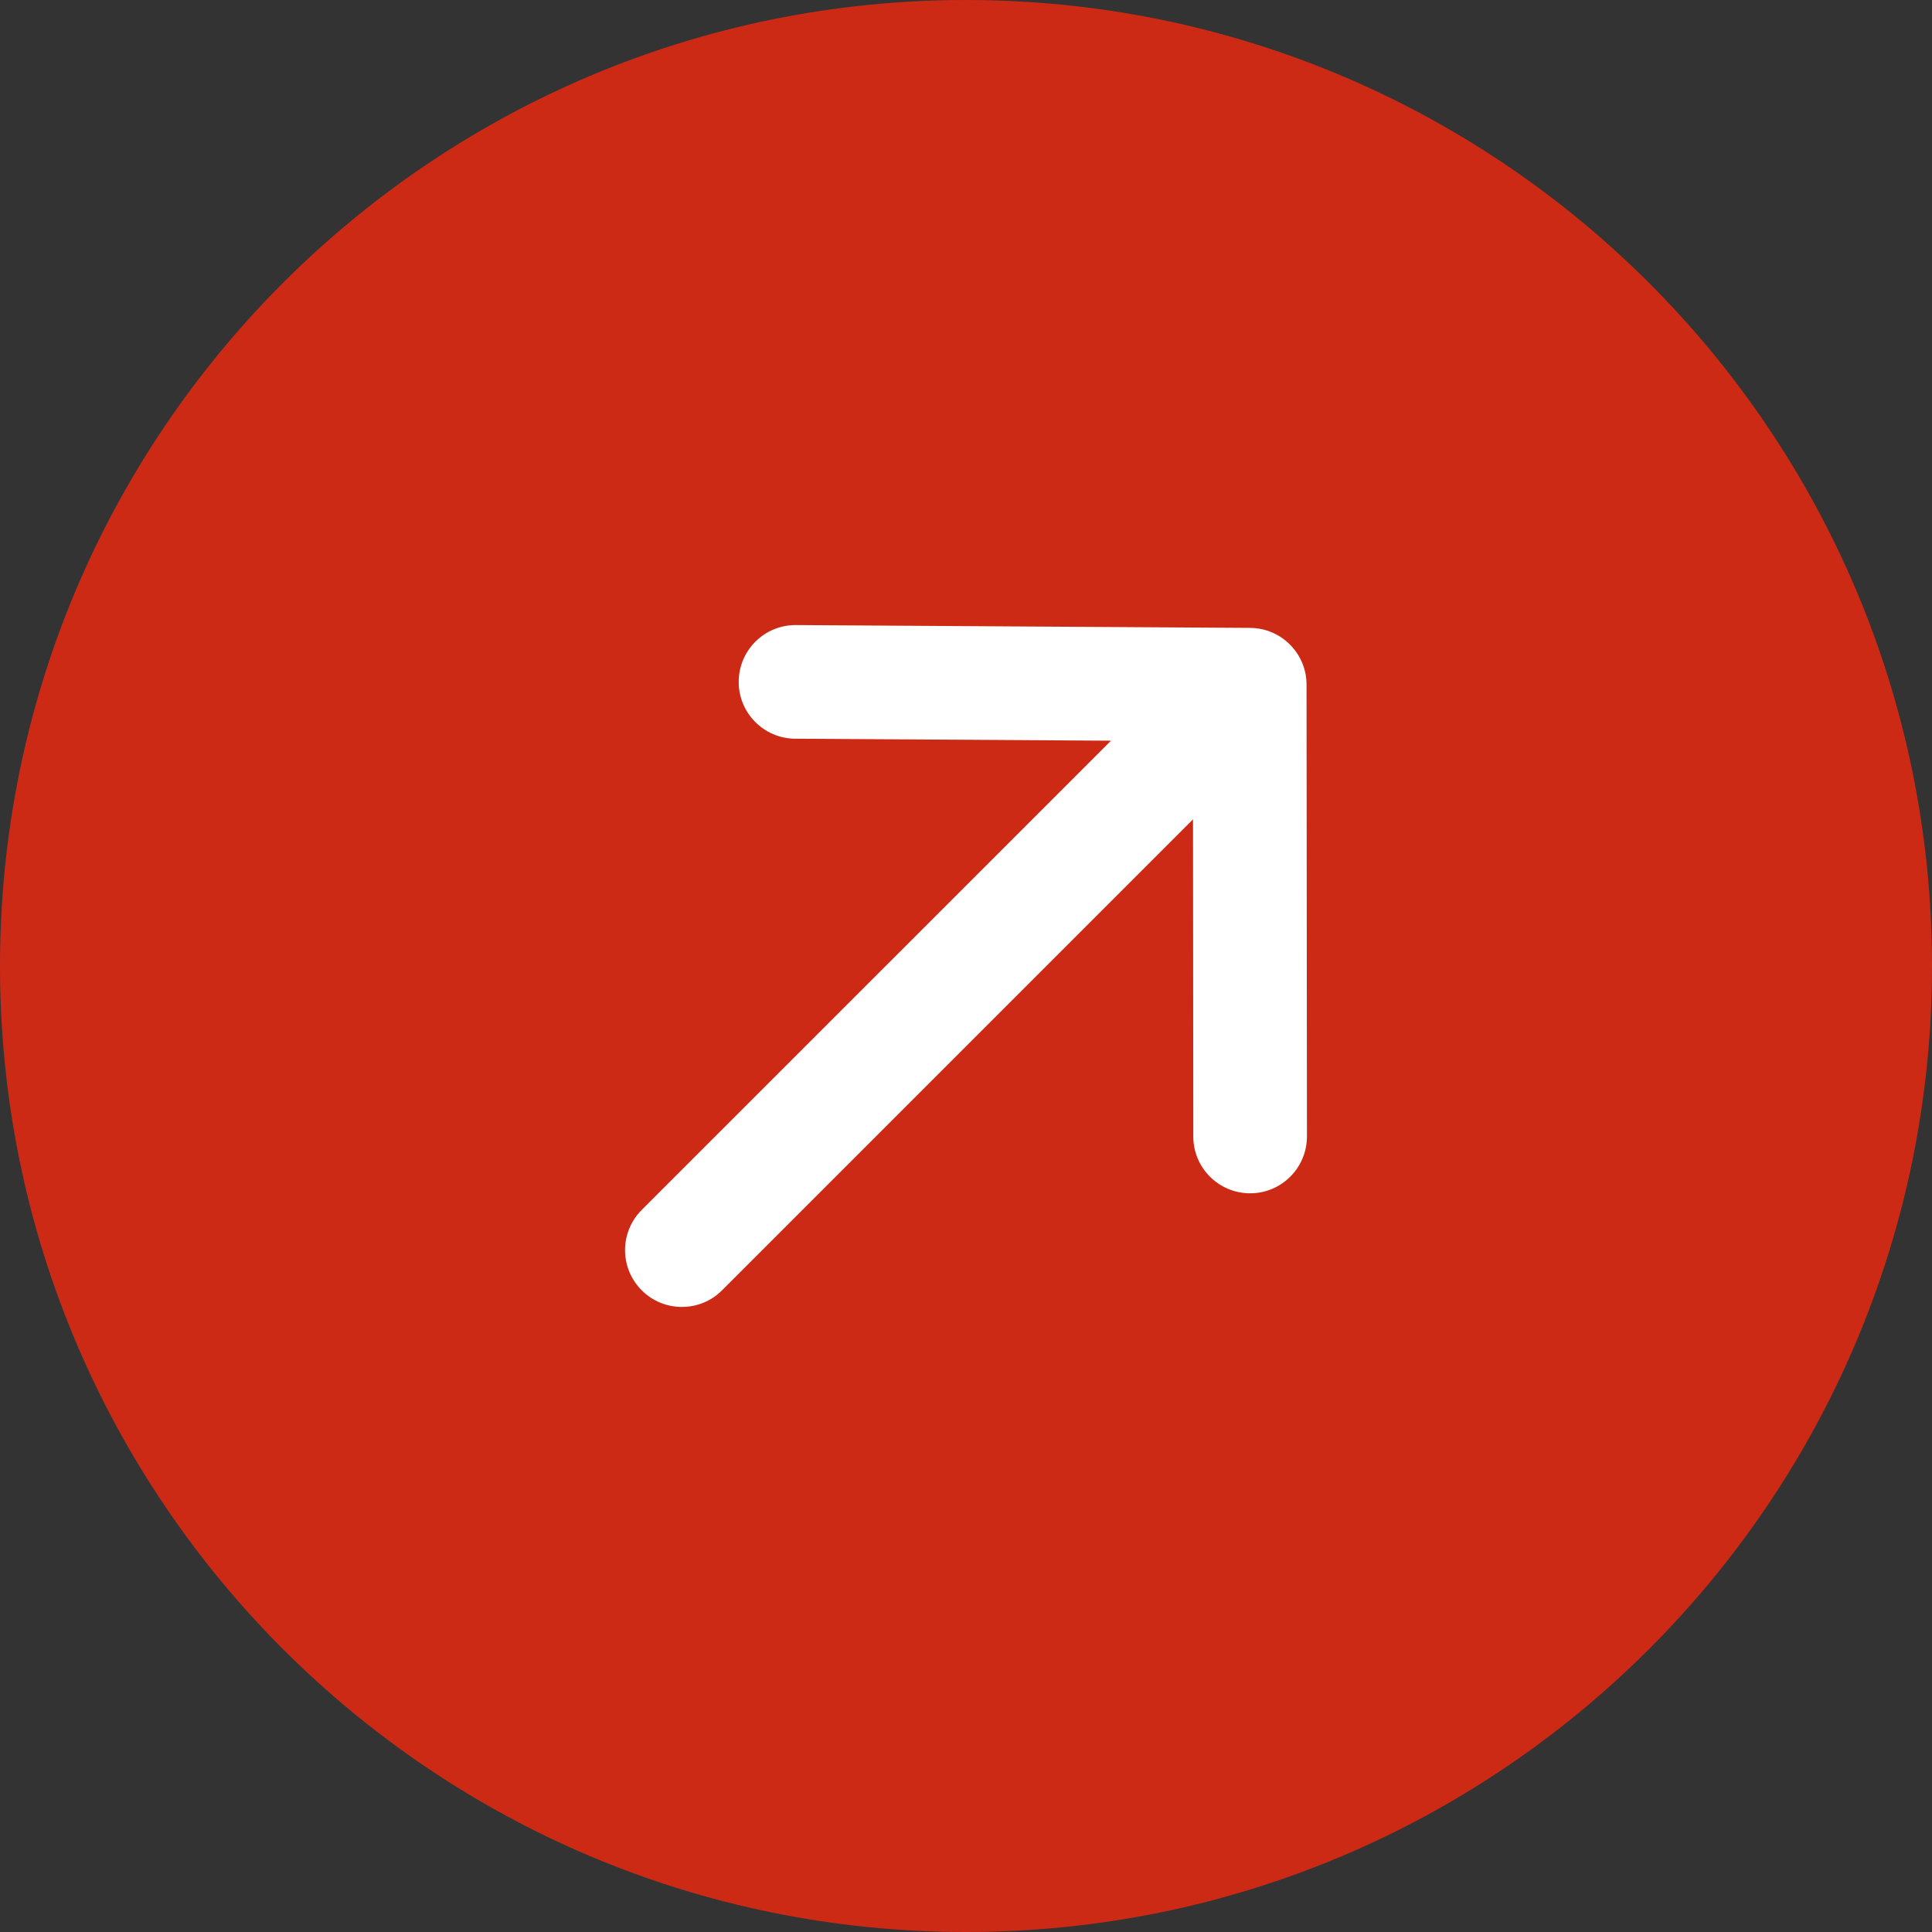 <svg width="34" height="34" viewBox="0 0 34 34" fill="none" xmlns="http://www.w3.org/2000/svg">
<rect x="0" y="0" width="34" height="34" fill="#333333" stroke="none"/>
<path fill-rule="evenodd" clip-rule="evenodd" d="M17 34C26.389 34 34 26.389 34 17C34 7.611 26.389 0 17 0C7.611 0 0 7.611 0 17C0 26.389 7.611 34 17 34Z" fill="#CD2A16"/>
<path fill-rule="evenodd" clip-rule="evenodd" d="M22.993 12.049C22.993 11.5 22.549 11.053 21.999 11.05L14.006 11H14C13.45 11 13.004 11.444 13 11.994C12.996 12.546 13.441 12.997 13.994 13L19.552 13.035L11.293 21.293C10.902 21.684 10.902 22.317 11.293 22.707C11.488 22.903 11.744 23 12 23C12.256 23 12.512 22.903 12.707 22.707L20.995 14.419L21 20.001C21 20.553 21.448 21 22 21H22.001C22.553 21 23 20.551 23 19.999L22.993 12.049Z" fill="white"/>
<mask id="mask0_76:6246" style="mask-type:alpha" maskUnits="userSpaceOnUse" x="11" y="10" width="13" height="13">
<path fill-rule="evenodd" clip-rule="evenodd" d="M22.993 12.049C22.993 11.5 22.549 11.053 21.999 11.05L14.006 11H14C13.45 11 13.004 11.444 13 11.994C12.996 12.546 13.441 12.997 13.994 13L19.552 13.035L11.293 21.293C10.902 21.684 10.902 22.317 11.293 22.707C11.488 22.903 11.744 23 12 23C12.256 23 12.512 22.903 12.707 22.707L20.995 14.419L21 20.001C21 20.553 21.448 21 22 21H22.001C22.553 21 23 20.551 23 19.999L22.993 12.049Z" fill="white"/>
</mask>
<g mask="url(#mask0_76:6246)">
</g>
</svg>
